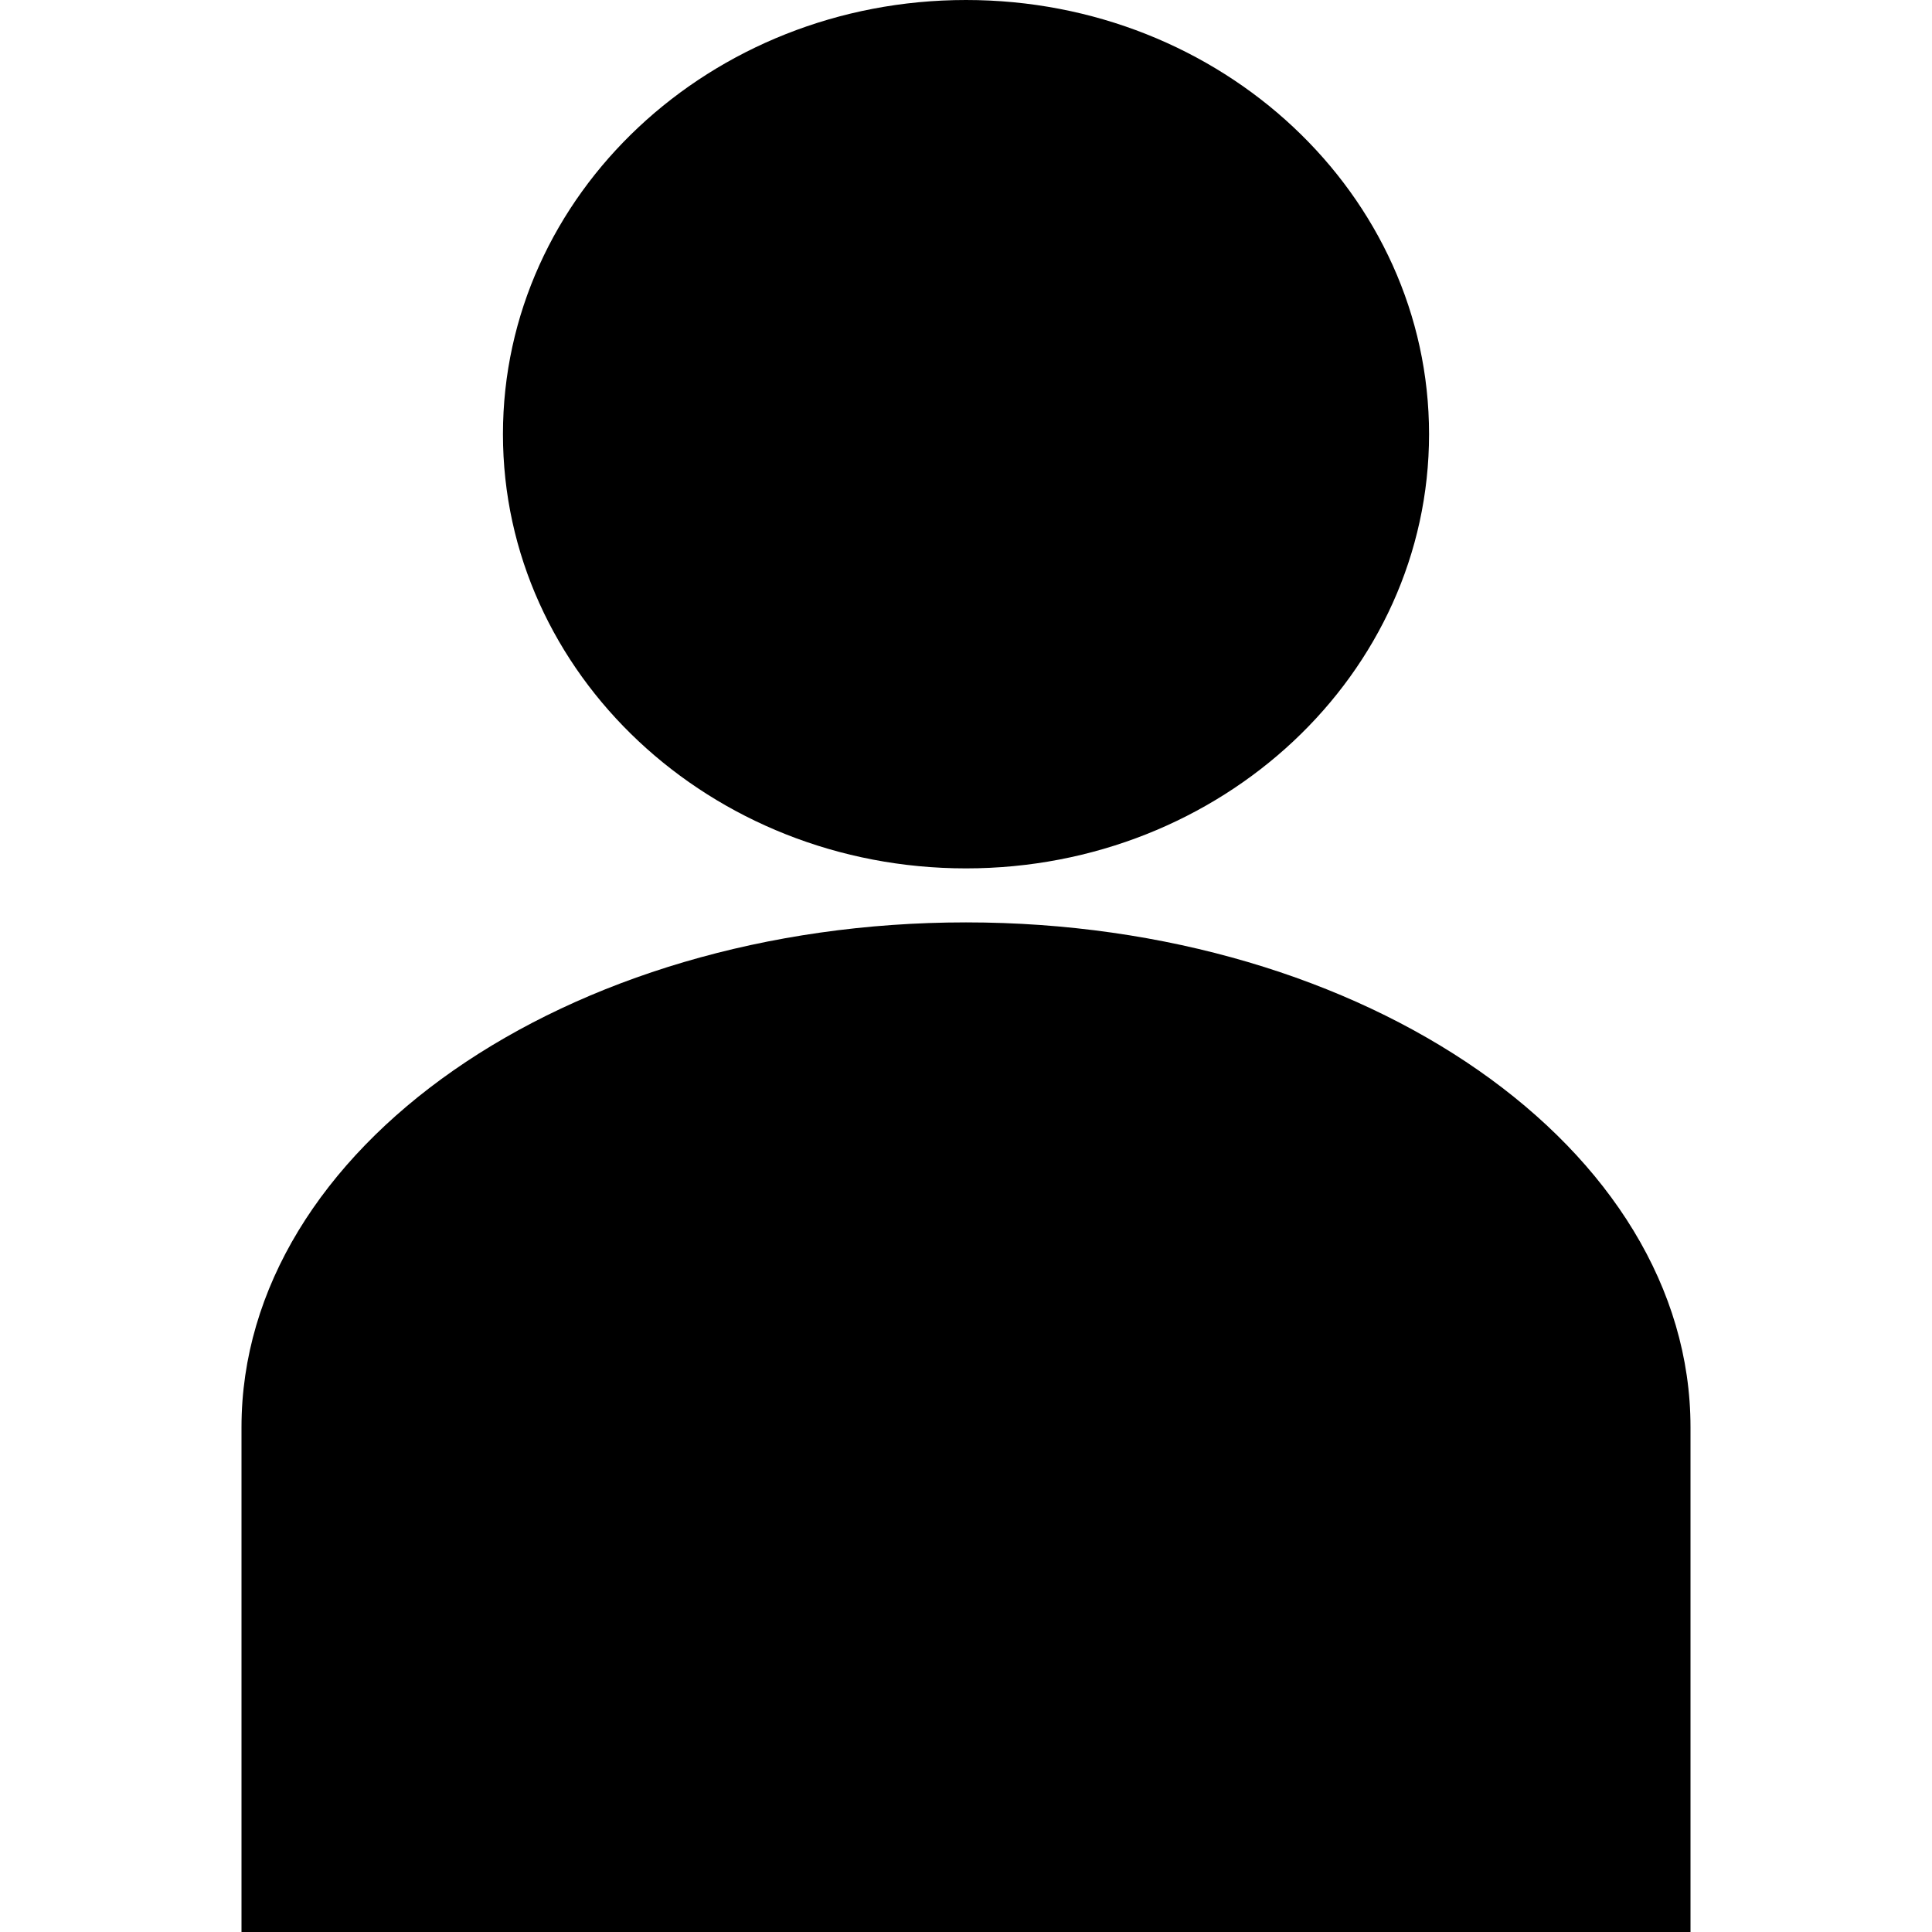 <svg width="40" height="40" viewBox="0 0 40 40" fill="none" xmlns="http://www.w3.org/2000/svg">
<path d="M20 17.979C25.295 17.979 29.587 13.954 29.587 8.989C29.587 4.025 25.295 0 20 0C14.705 0 10.413 4.025 10.413 8.989C10.413 13.954 14.705 17.979 20 17.979Z" fill="black"/>
<path d="M35 29.548L35 29.591L35 40H20.099L20 40L19.901 40H5V29.548C5 23.776 11.716 19.097 20 19.097C28.284 19.097 35 23.776 35 29.548Z" fill="black"/>
</svg>
